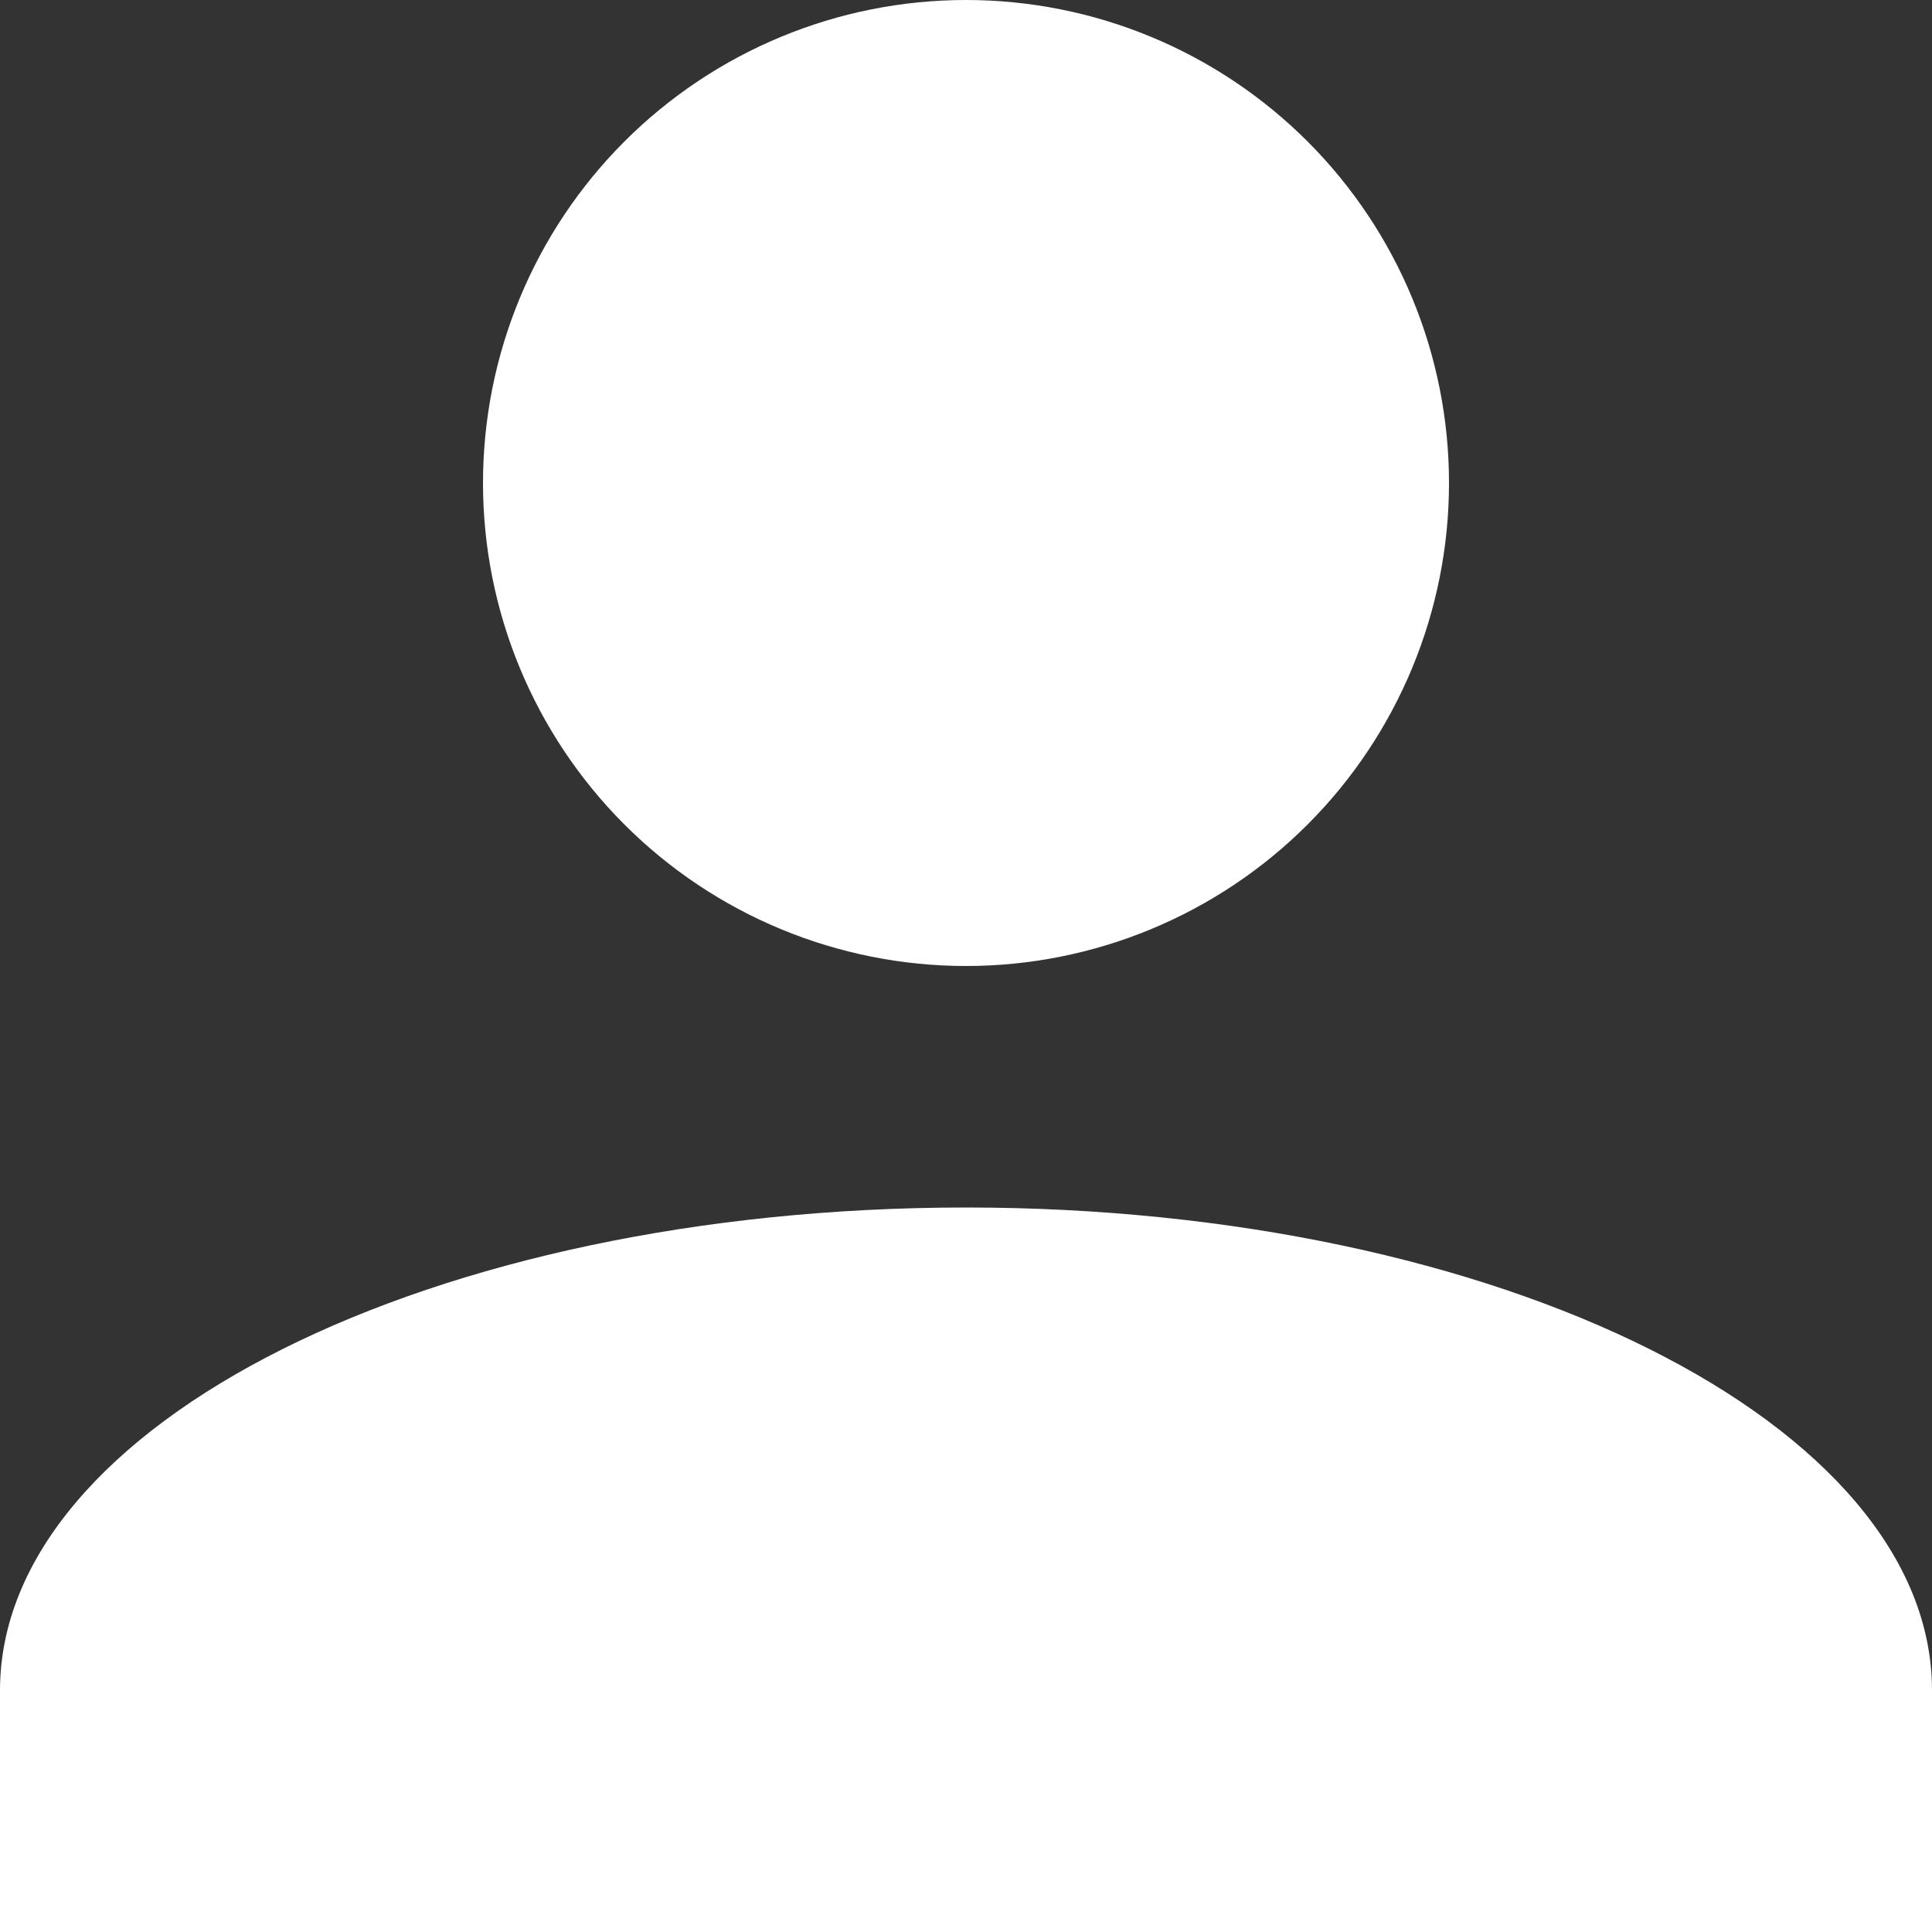 <svg width="60" height="60" viewBox="0 0 60 60" fill="none" xmlns="http://www.w3.org/2000/svg">
<rect x="0" y="0" width="60" height="60" fill="#333333" stroke="none"/>
<path d="M30 0C33.978 0 37.794 1.58 40.607 4.393C43.42 7.206 45 11.022 45 15C45 18.978 43.42 22.794 40.607 25.607C37.794 28.42 33.978 30 30 30C26.022 30 22.206 28.42 19.393 25.607C16.58 22.794 15 18.978 15 15C15 11.022 16.58 7.206 19.393 4.393C22.206 1.58 26.022 0 30 0ZM30 37.5C46.575 37.5 60 44.212 60 52.5V60H0V52.5C0 44.212 13.425 37.5 30 37.5Z" fill="white"/>
</svg>
